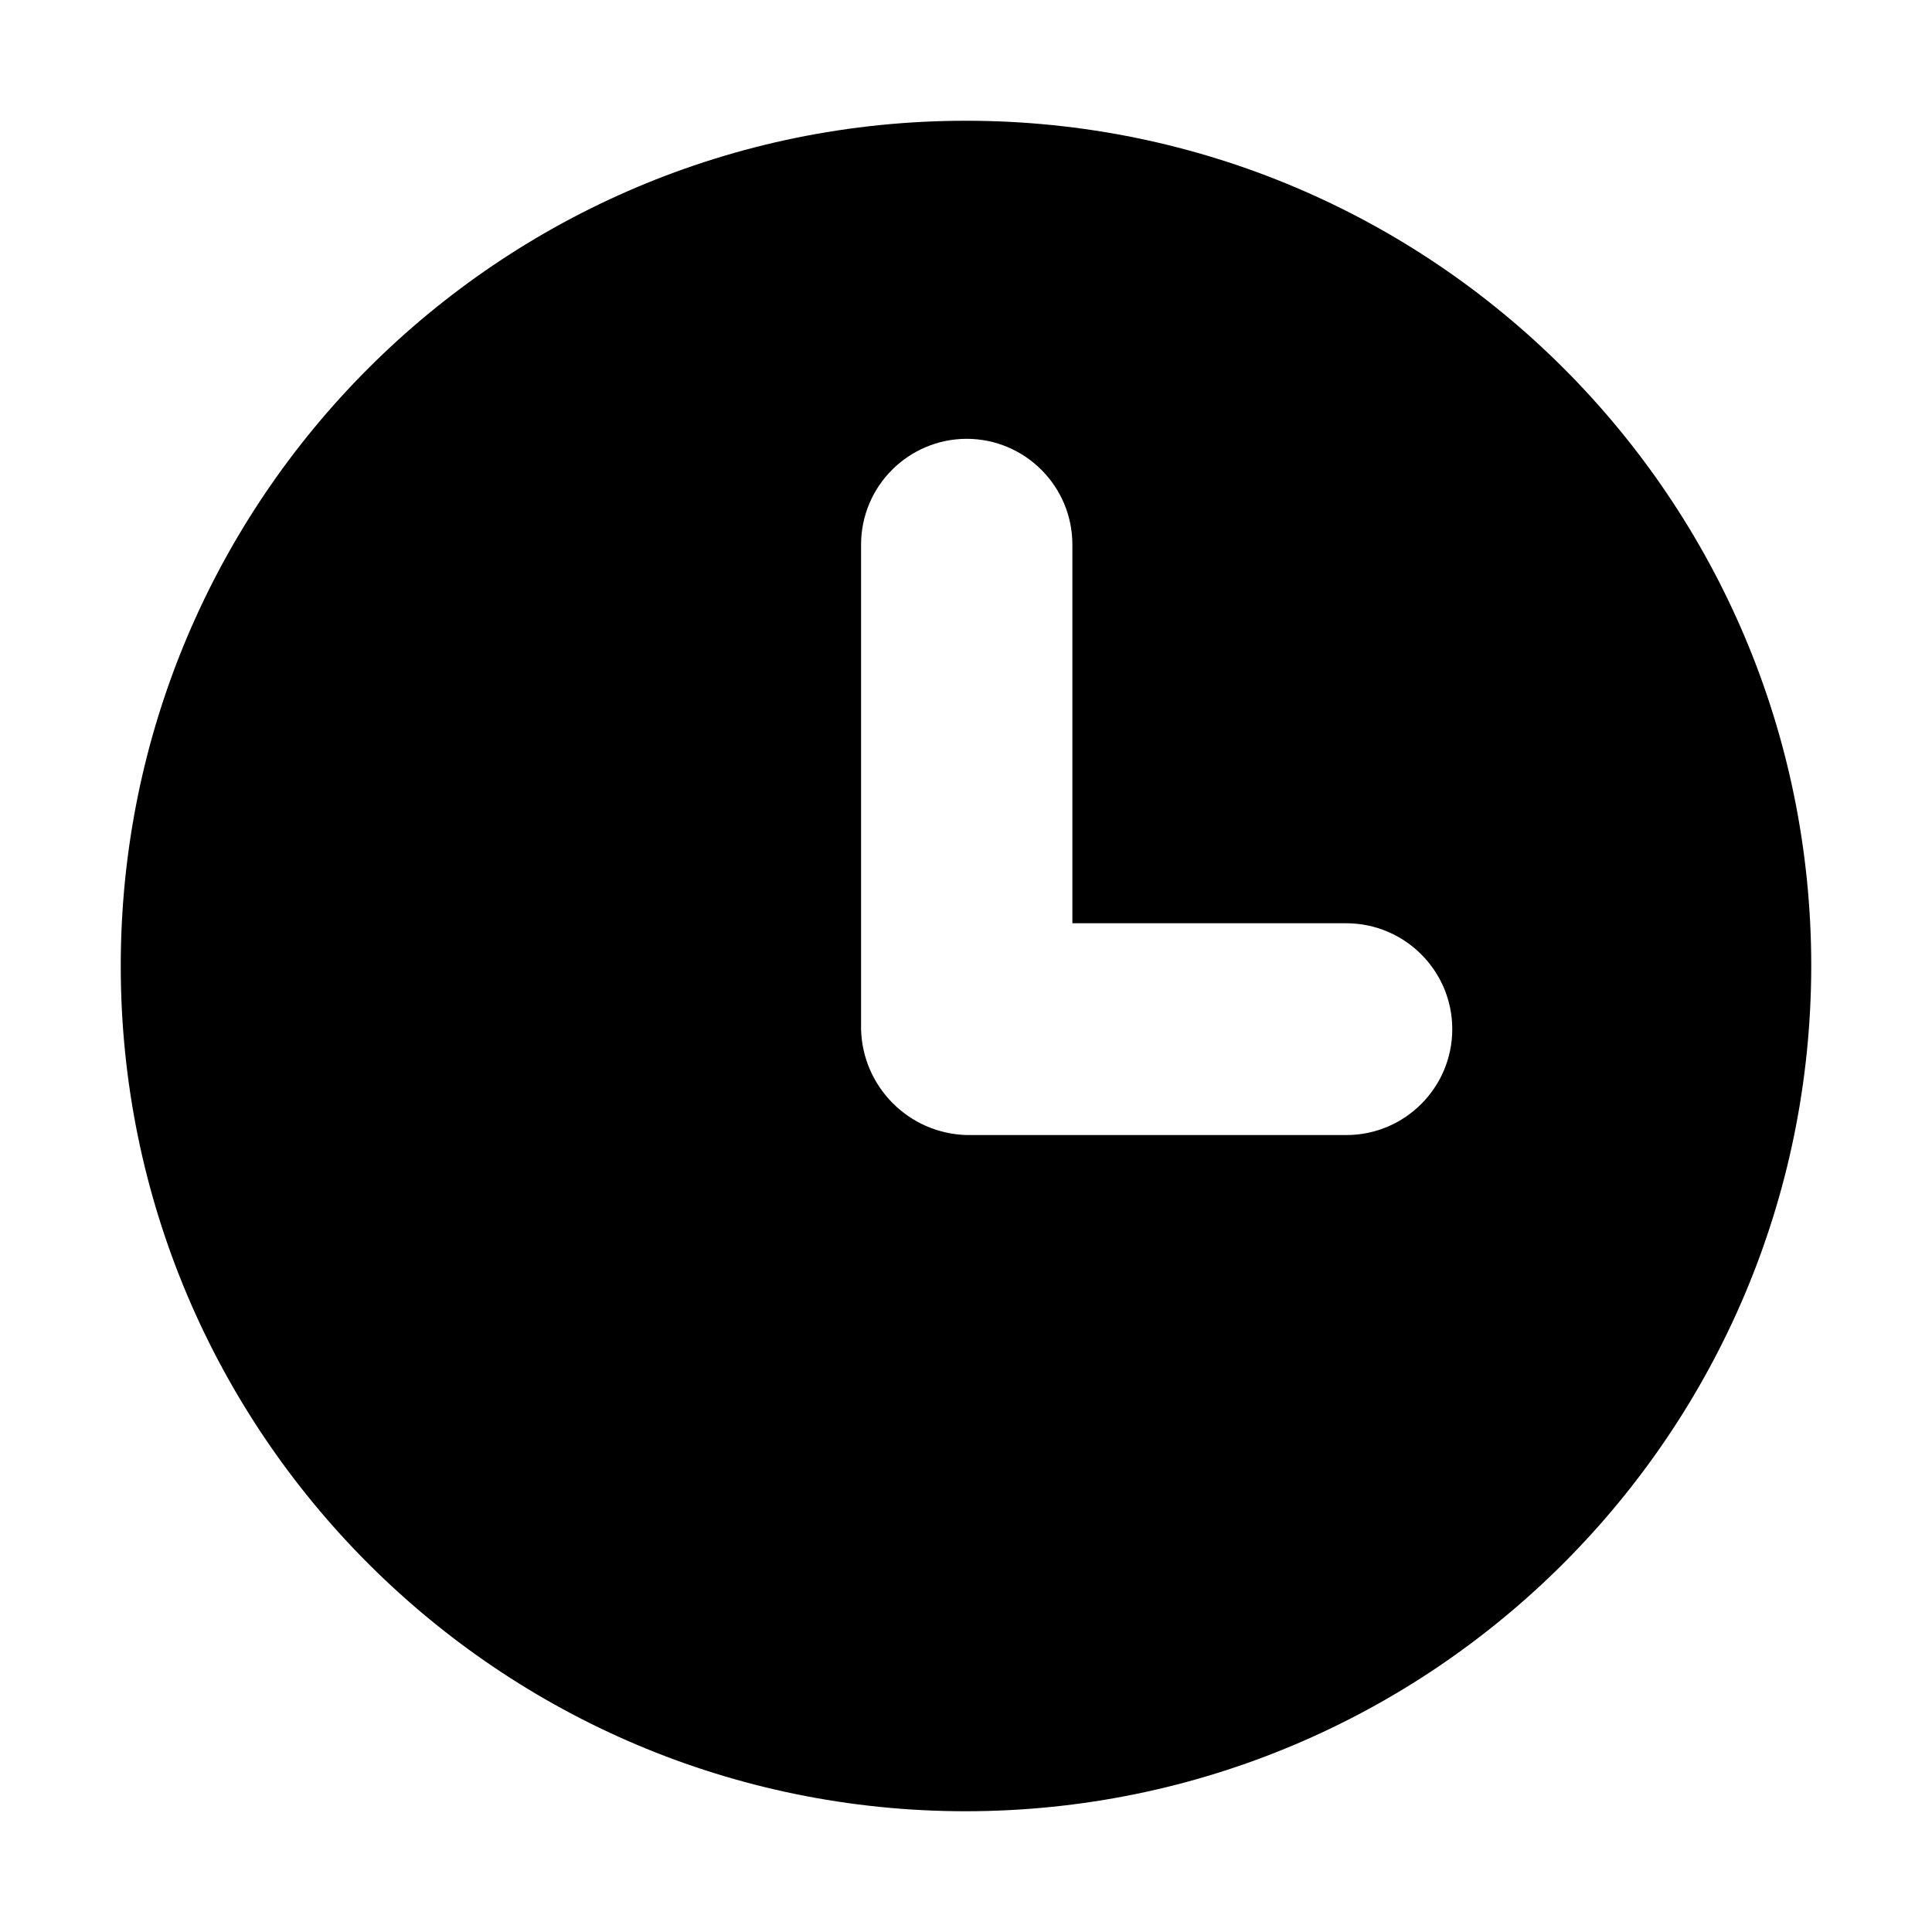 <svg xmlns="http://www.w3.org/2000/svg" width="16" height="16" viewBox="0 0 16 16">
  <path d="M8 15c-3.866 0-7-3.134-7-7s3.134-7 7-7 7 3.134 7 7c-.004 3.864-3.136 6.996-7 7zm.006-11.366c-.483.001-.874.392-.875.875v4.016c.013.478.397.862.875.875h3.144c.484 0 .877-.393.877-.877s-.393-.876-.877-.877H8.881V4.509c-.001-.483-.392-.874-.875-.875z"/>
</svg>
